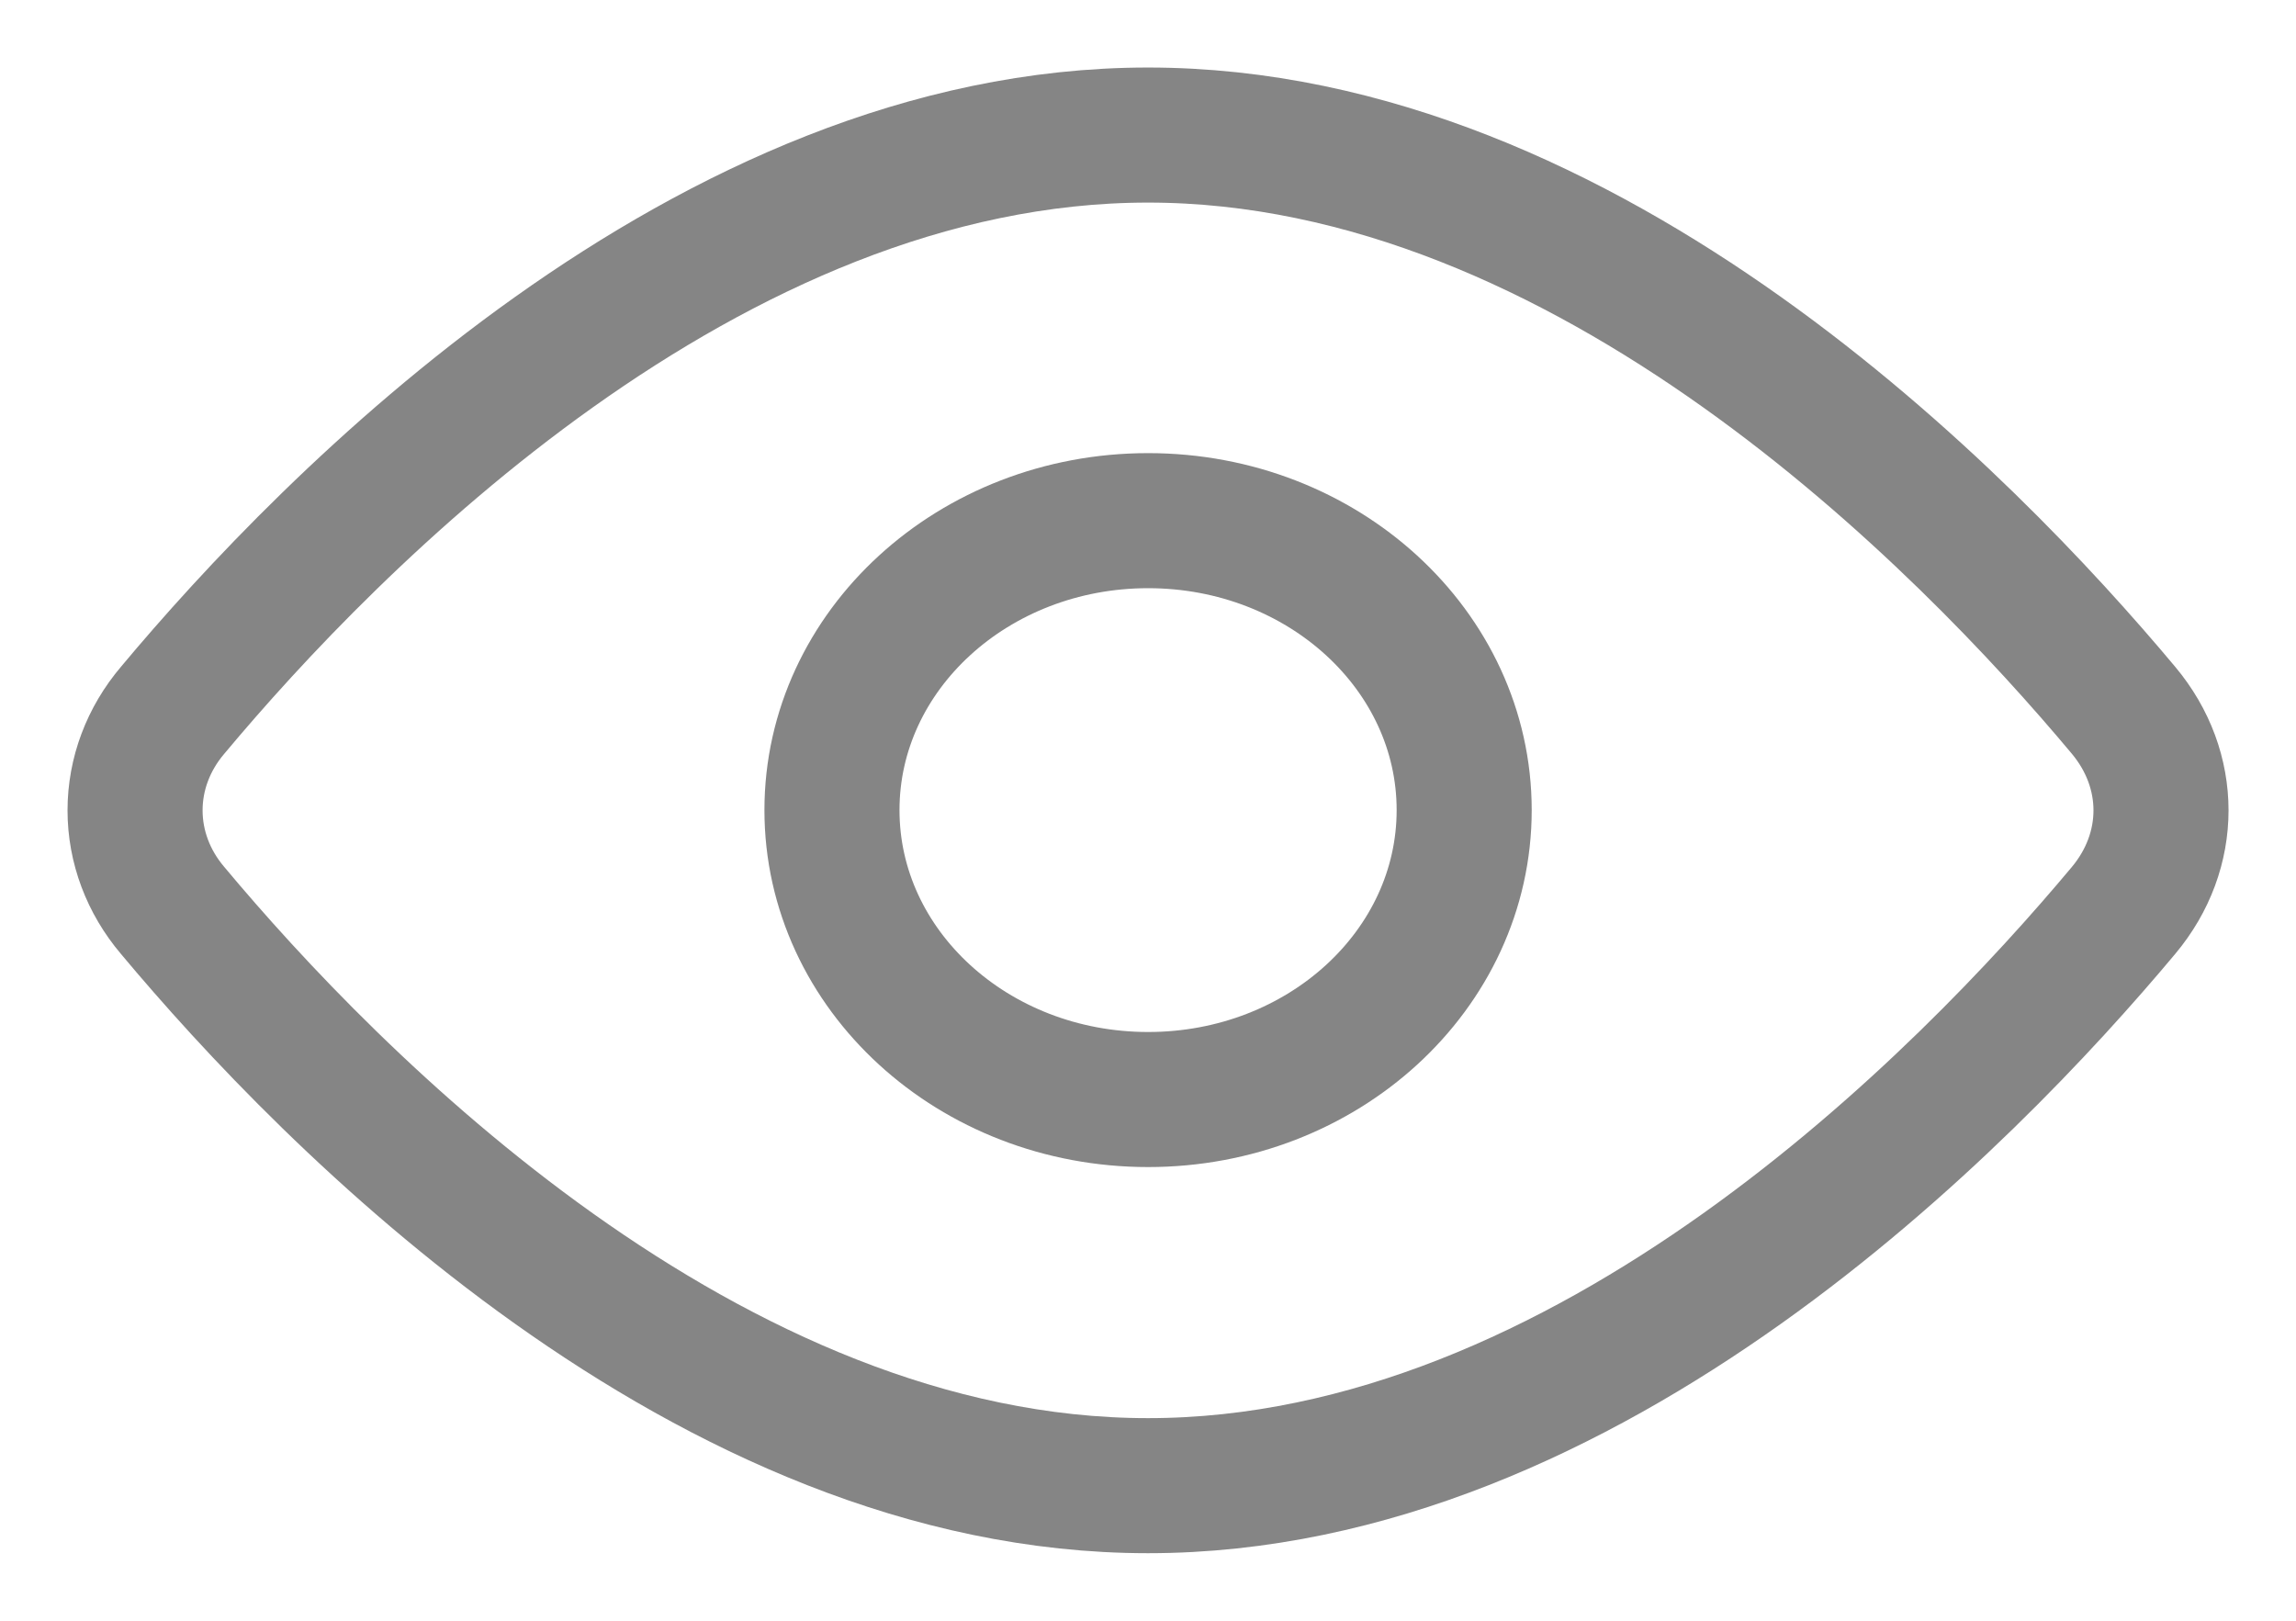 <svg width="17" height="12" viewBox="0 0 17 12" fill="none" xmlns="http://www.w3.org/2000/svg">
<path d="M15.723 5.259C16.093 5.701 16.093 6.299 15.723 6.741C14.558 8.134 11.763 11 8.5 11C5.237 11 2.442 8.134 1.278 6.741C1.098 6.529 1 6.269 1 6C1 5.731 1.098 5.471 1.278 5.259C2.442 3.866 5.237 1 8.5 1C11.763 1 14.558 3.866 15.723 5.259V5.259Z" stroke="#858585" stroke-linecap="round" stroke-linejoin="round"/>
<path d="M8.501 8.141C9.794 8.141 10.841 7.182 10.841 5.998C10.841 4.815 9.794 3.855 8.501 3.855C7.208 3.855 6.16 4.815 6.16 5.998C6.16 7.182 7.208 8.141 8.501 8.141Z" stroke="#858585" stroke-linecap="round" stroke-linejoin="round"/>
</svg>
